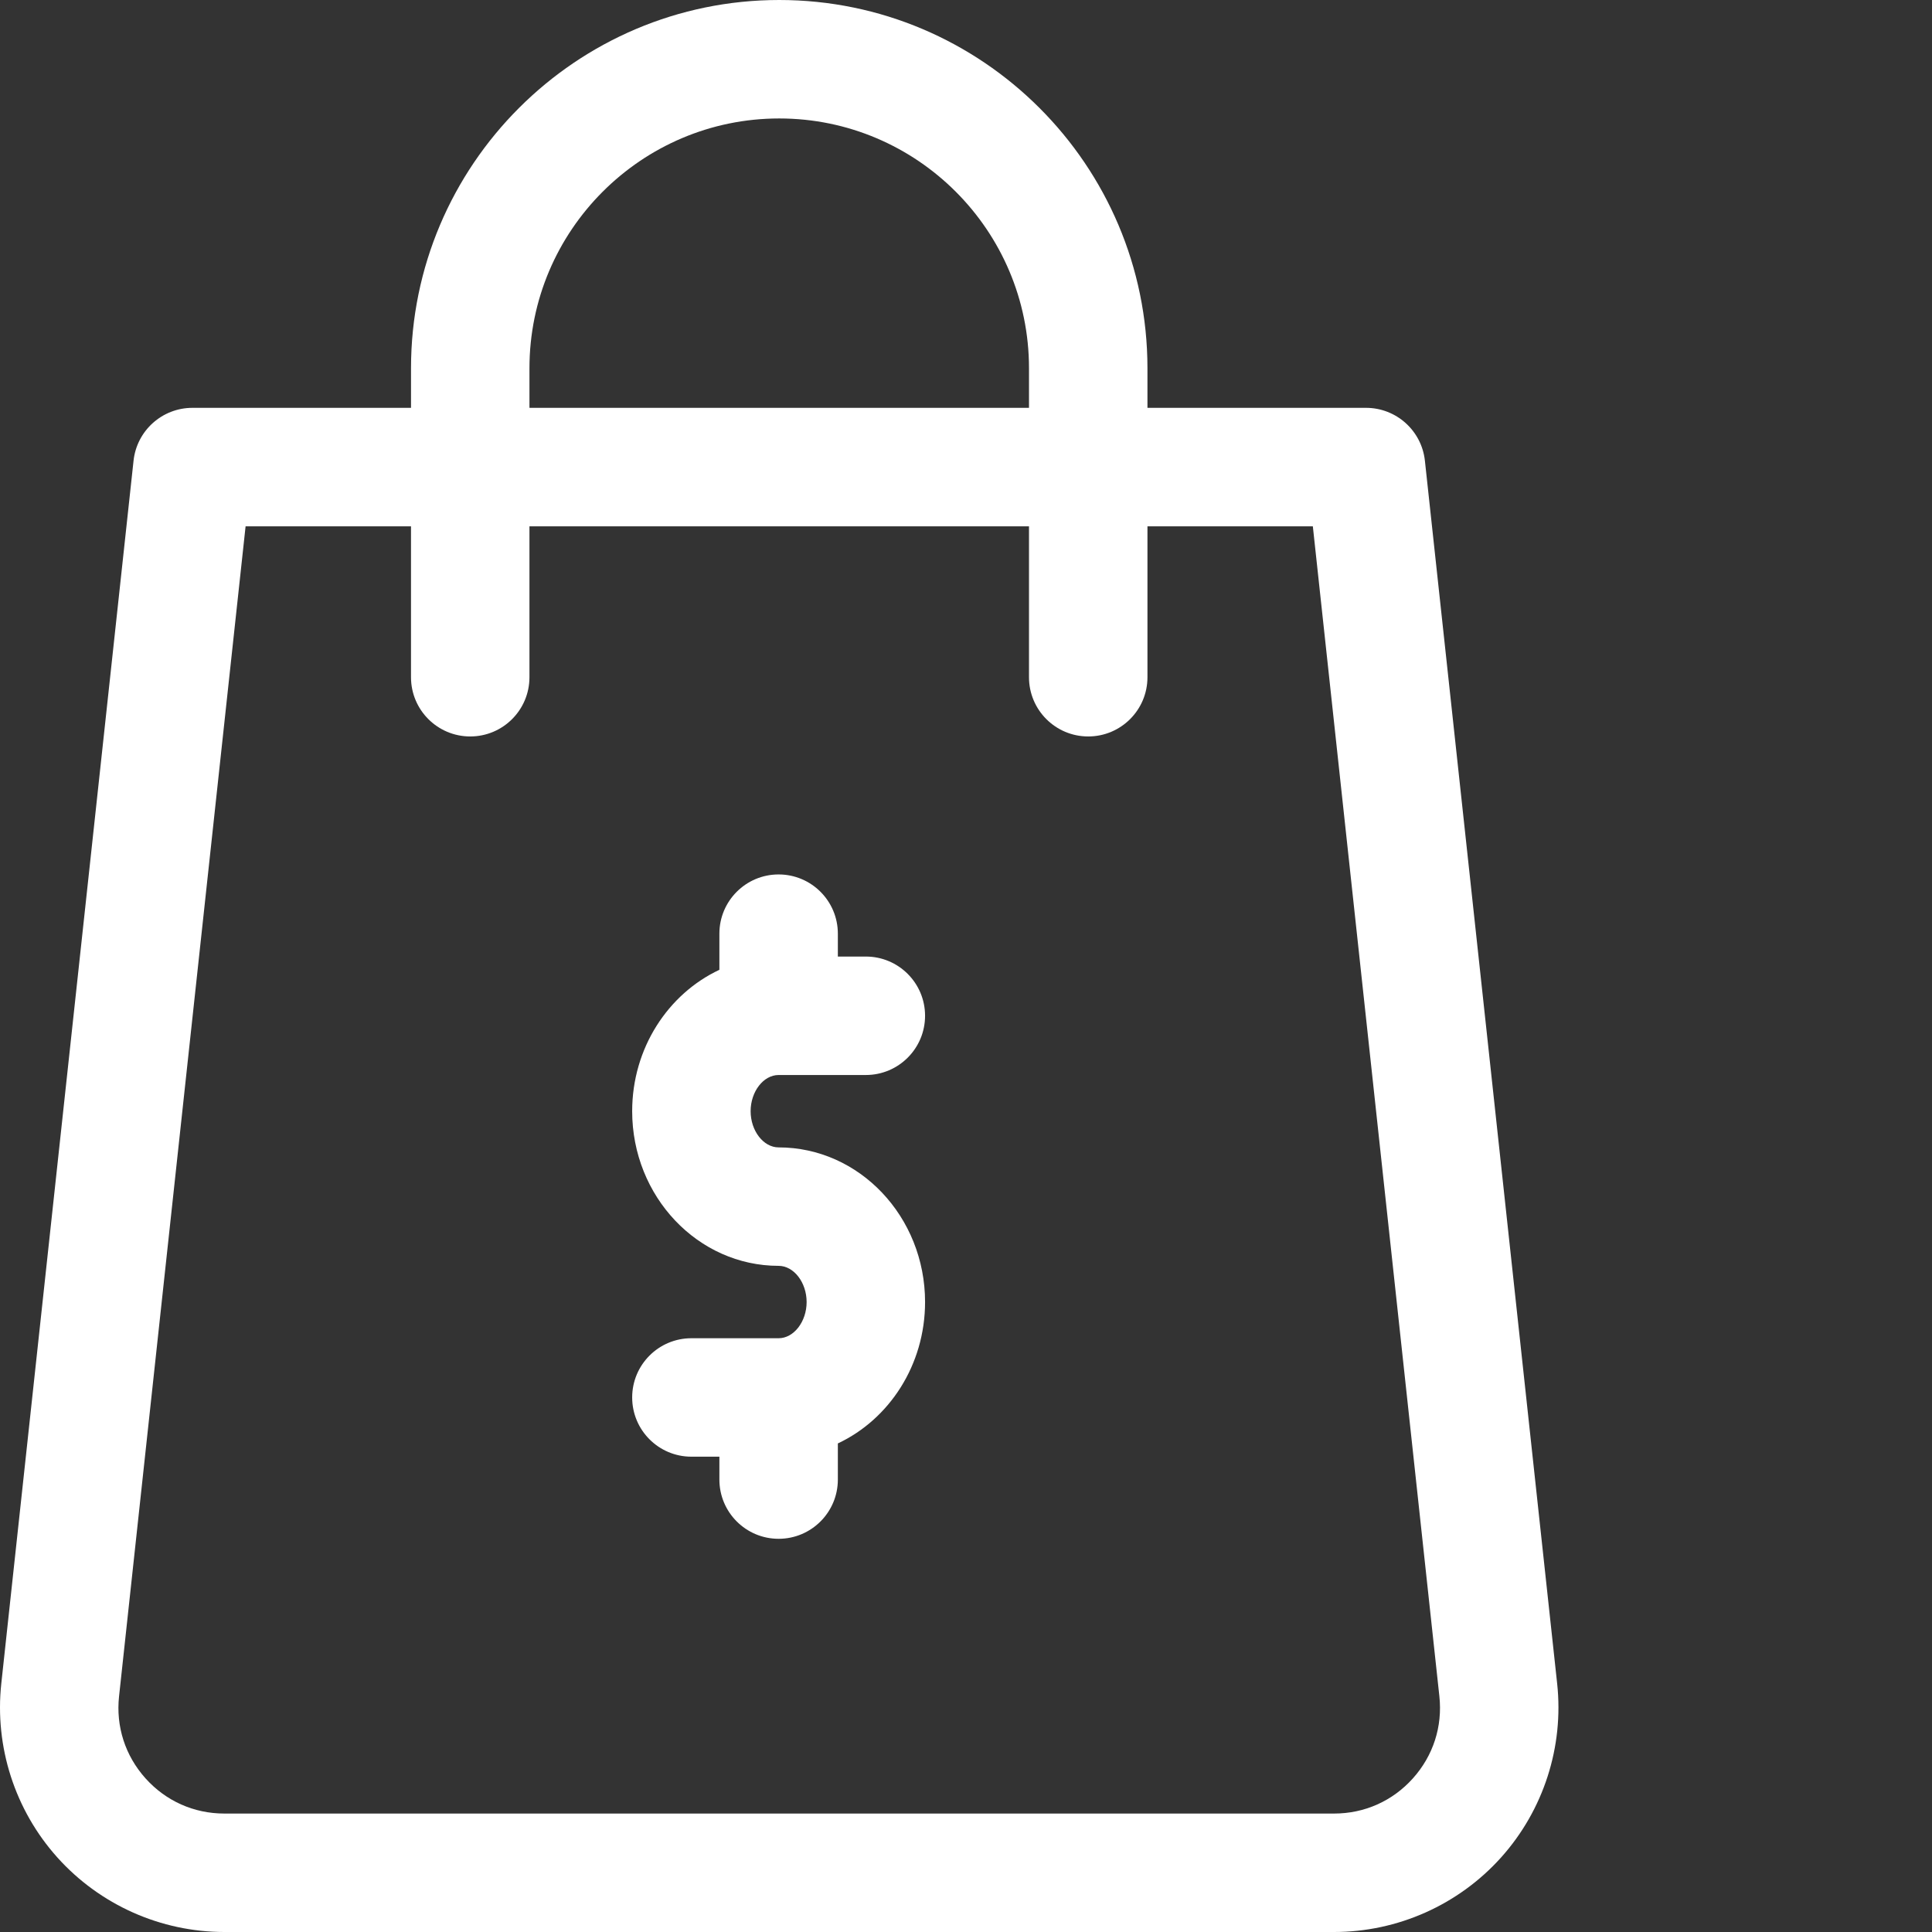 <?xml version="1.0"?>
<svg xmlns="http://www.w3.org/2000/svg" xmlns:xlink="http://www.w3.org/1999/xlink" xmlns:svgjs="http://svgjs.com/svgjs" version="1.1" width="512" height="512" x="0" y="0" viewBox="0 0 512 512" style="enable-background:new 0 0 512 512" xml:space="preserve" class=""><rect x="0" y="0" width="512" height="512" fill="#333333" stroke="none"/><g><path xmlns="http://www.w3.org/2000/svg" d="m412.66 446.145-35.047-324.055c-.863-7.965-7.59-14.008-15.605-14.008h-57.922v-10.5c.004-53.805-43.773-97.582-97.582-97.582-53.805 0-97.582 43.777-97.582 97.582v10.5h-57.926c-8.016 0-14.742 6.039-15.605 14.008l-35.047 324.055c-1.812 16.762 3.605 33.566 14.867 46.113 11.262 12.547 27.391 19.742 44.25 19.742h294.078c16.859 0 32.988-7.195 44.254-19.742 11.262-12.547 16.68-29.355 14.867-46.113zm-272.348-348.562c0-36.496 29.695-66.191 66.191-66.191 36.5 0 66.191 29.695 66.191 66.191v10.5h-132.383zm234.117 373.707c-5.395 6.008-12.812 9.32-20.887 9.32h-294.082c-8.074 0-15.492-3.312-20.891-9.32-5.391-6.012-7.887-13.742-7.016-21.77l33.531-310.043h43.836v39.996c0 8.668 7.027 15.695 15.695 15.695 8.668 0 15.695-7.027 15.695-15.695v-39.996h132.383v39.996c0 8.668 7.027 15.695 15.695 15.695 8.672 0 15.699-7.027 15.699-15.695v-39.996h43.828l33.531 310.043c.867 8.027-1.625 15.758-7.02 21.77zm0 0" fill="#ffffff" data-original="#000000" style="" class=""/><path xmlns="http://www.w3.org/2000/svg" d="m206.34 284.887h23.117c8.668 0 15.695-7.027 15.695-15.695 0-8.668-7.027-15.695-15.695-15.695h-7.418v-6.066c0-8.668-7.031-15.695-15.699-15.695-8.668 0-15.695 7.027-15.695 15.695v9.578c-13.602 6.379-23.113 20.77-23.113 37.469 0 22.602 17.41 40.984 38.809 40.984 4.023 0 7.422 4.391 7.422 9.59 0 5.203-3.398 9.594-7.422 9.594h-23.113c-8.668 0-15.695 7.027-15.695 15.695 0 8.668 7.027 15.695 15.695 15.695h7.418v6.062c0 8.672 7.027 15.699 15.695 15.699 8.668 0 15.699-7.027 15.699-15.699v-9.574c13.598-6.379 23.113-20.77 23.113-37.473 0-22.598-17.41-40.98-38.812-40.98-4.02 0-7.418-4.395-7.418-9.594 0-5.199 3.398-9.59 7.418-9.59zm0 0" fill="#ffffff" data-original="#000000" style="" class=""/></g></svg>
